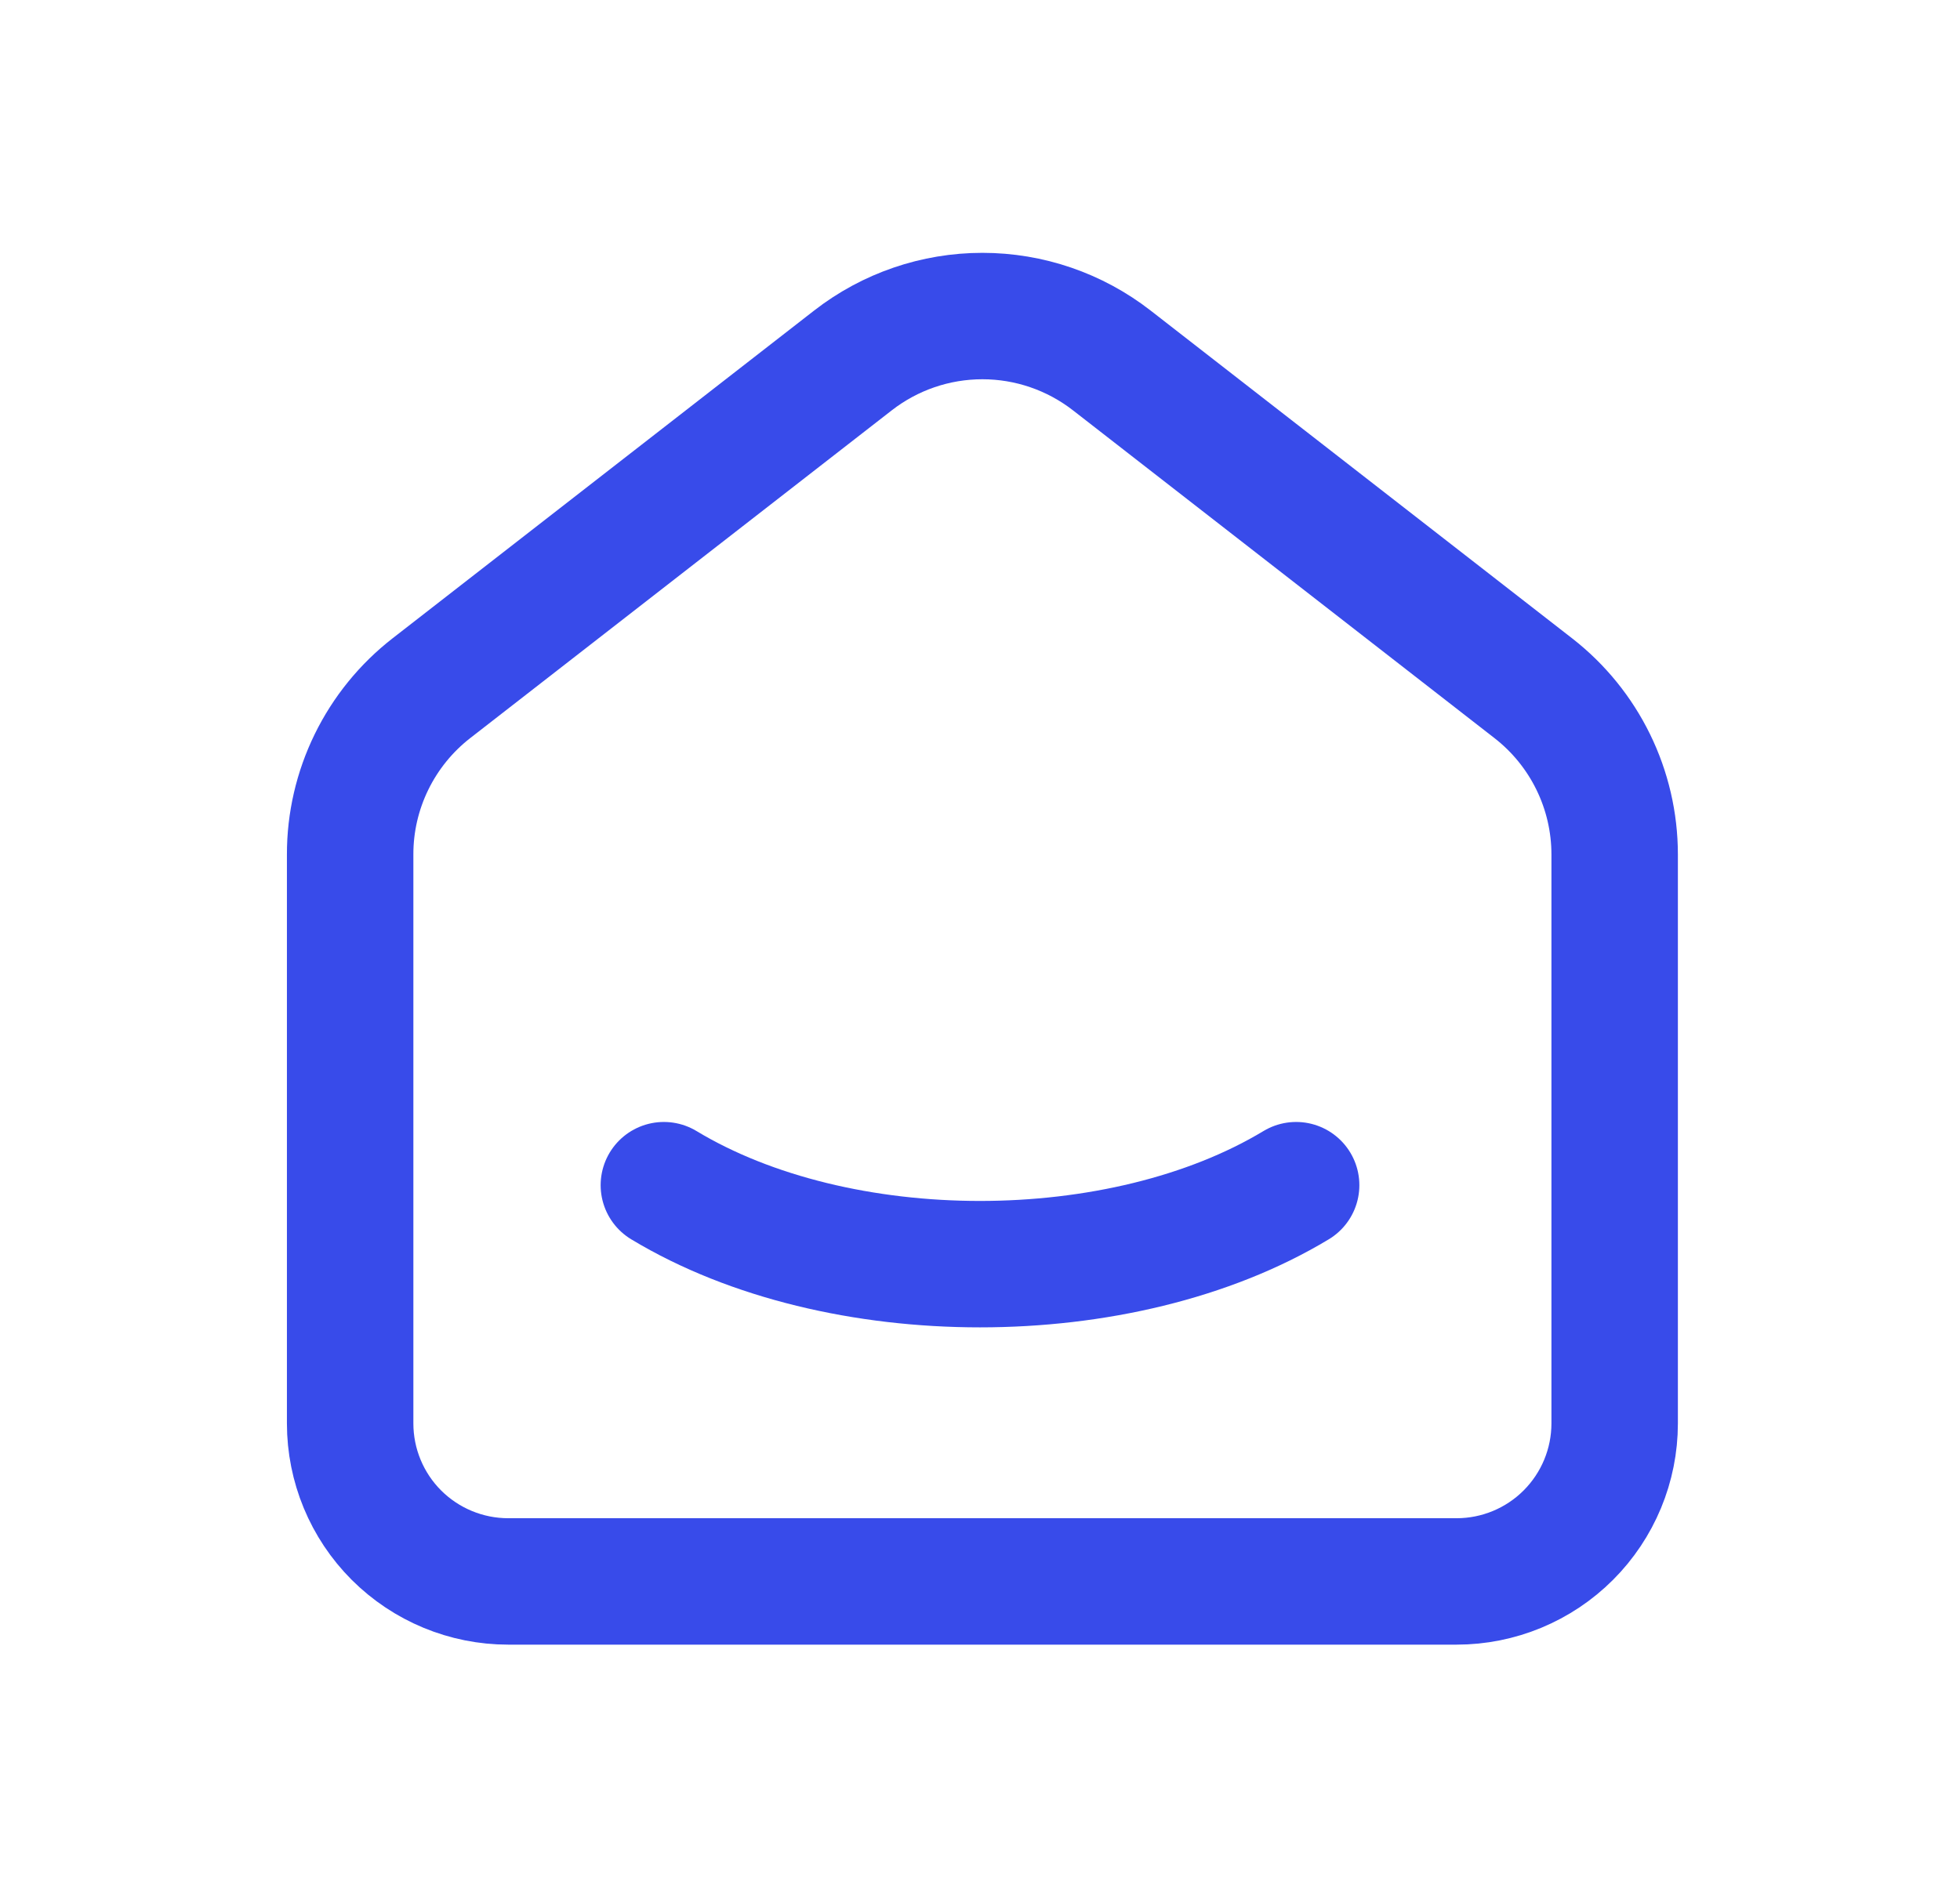 <svg width="31" height="30" viewBox="0 0 31 30" fill="none" xmlns="http://www.w3.org/2000/svg">
<path d="M24.25 10.887L17.584 5.702C16.999 5.247 16.279 5 15.538 5C14.796 5 14.076 5.247 13.491 5.702L6.824 10.887C6.423 11.199 6.099 11.598 5.876 12.054C5.653 12.51 5.537 13.011 5.538 13.519V22.519C5.538 23.182 5.801 23.818 6.27 24.287C6.739 24.755 7.375 25.019 8.038 25.019H23.038C23.701 25.019 24.337 24.755 24.805 24.287C25.274 23.818 25.538 23.182 25.538 22.519V13.519C25.538 12.49 25.063 11.519 24.25 10.887Z" stroke="#384BEA" stroke-width="2" stroke-linecap="round" stroke-linejoin="round"/>
<path d="M20.5 18.75C17.738 20.416 13.26 20.416 10.5 18.75" stroke="#384BEA" stroke-width="2" stroke-linecap="round" stroke-linejoin="round"/>
</svg>
